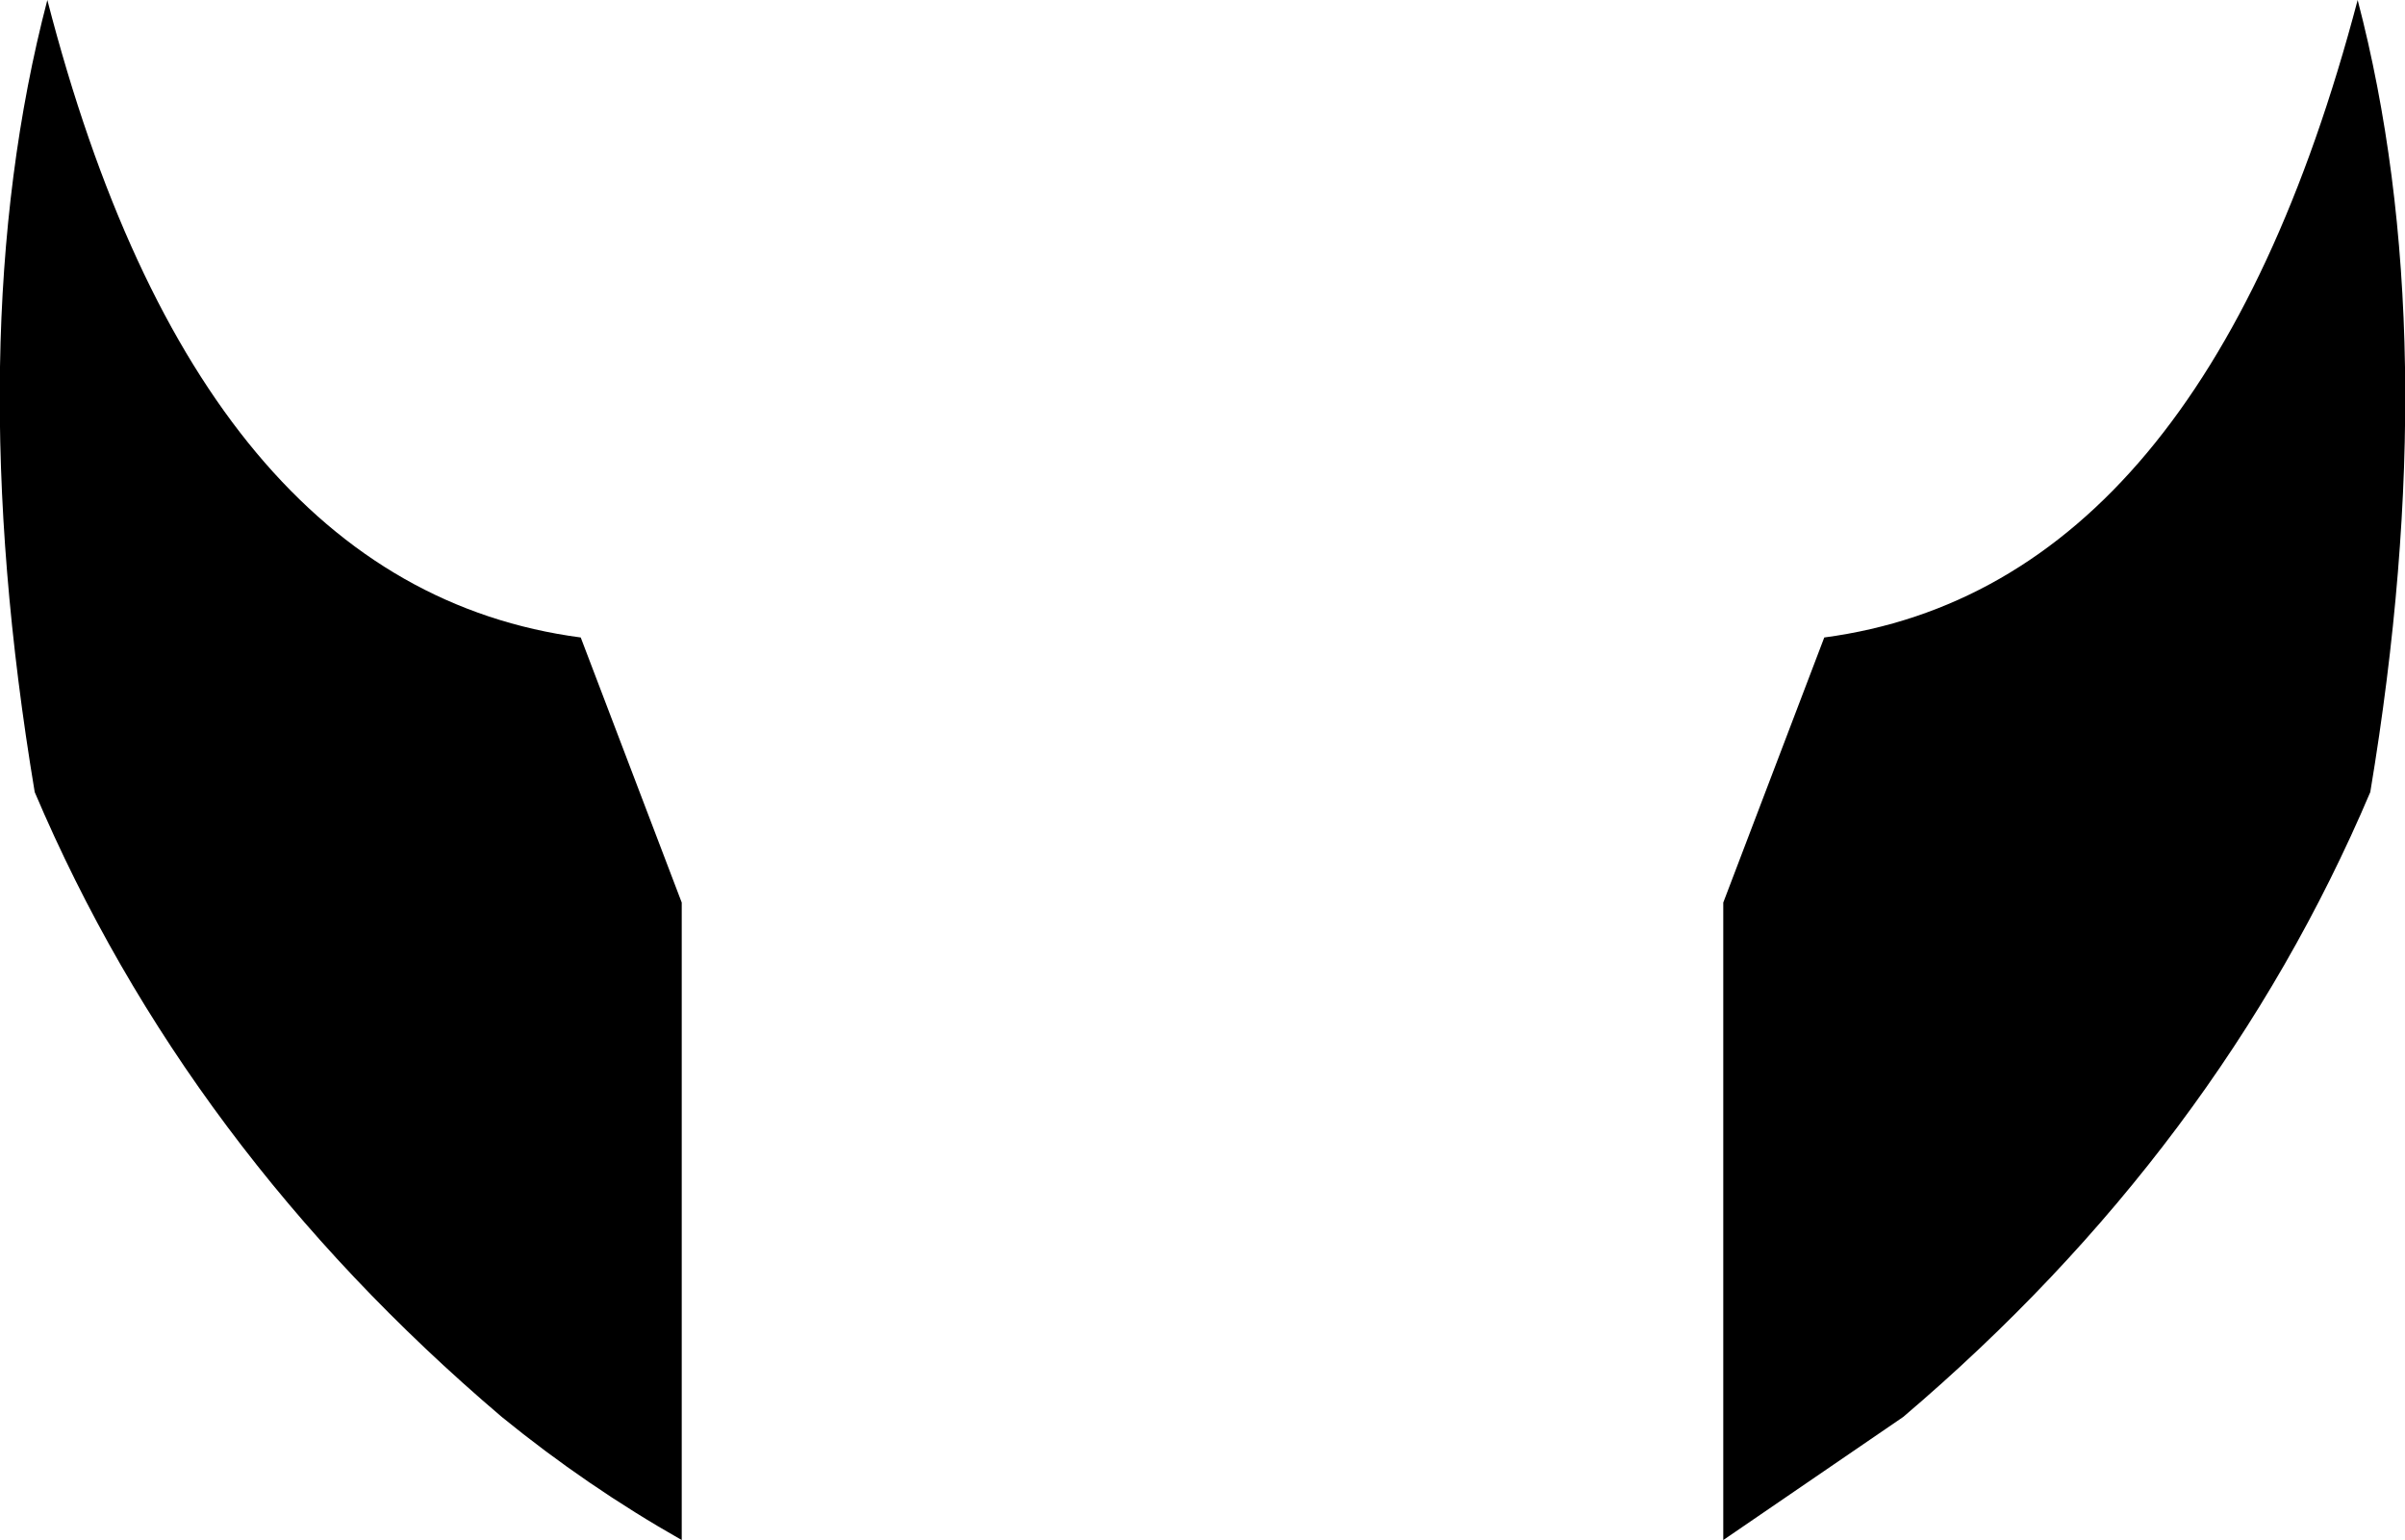 <?xml version="1.0" encoding="UTF-8" standalone="no"?>
<svg xmlns:xlink="http://www.w3.org/1999/xlink" height="24.4px" width="38.1px" xmlns="http://www.w3.org/2000/svg">
  <g transform="matrix(1.0, 0.0, 0.0, 1.0, -380.75, -187.6)">
    <path d="M389.95 197.7 L391.55 201.9 391.55 212.0 Q390.05 211.15 388.7 210.05 383.7 205.8 381.3 200.15 380.1 192.95 381.5 187.6 383.9 196.9 389.95 197.7 M418.1 187.6 Q419.5 192.95 418.3 200.15 415.9 205.8 410.9 210.05 L408.05 212.0 408.05 201.9 409.65 197.7 Q415.65 196.9 418.1 187.6" fill="#000000" fill-rule="evenodd" stroke="none"/>
  </g>
</svg>
